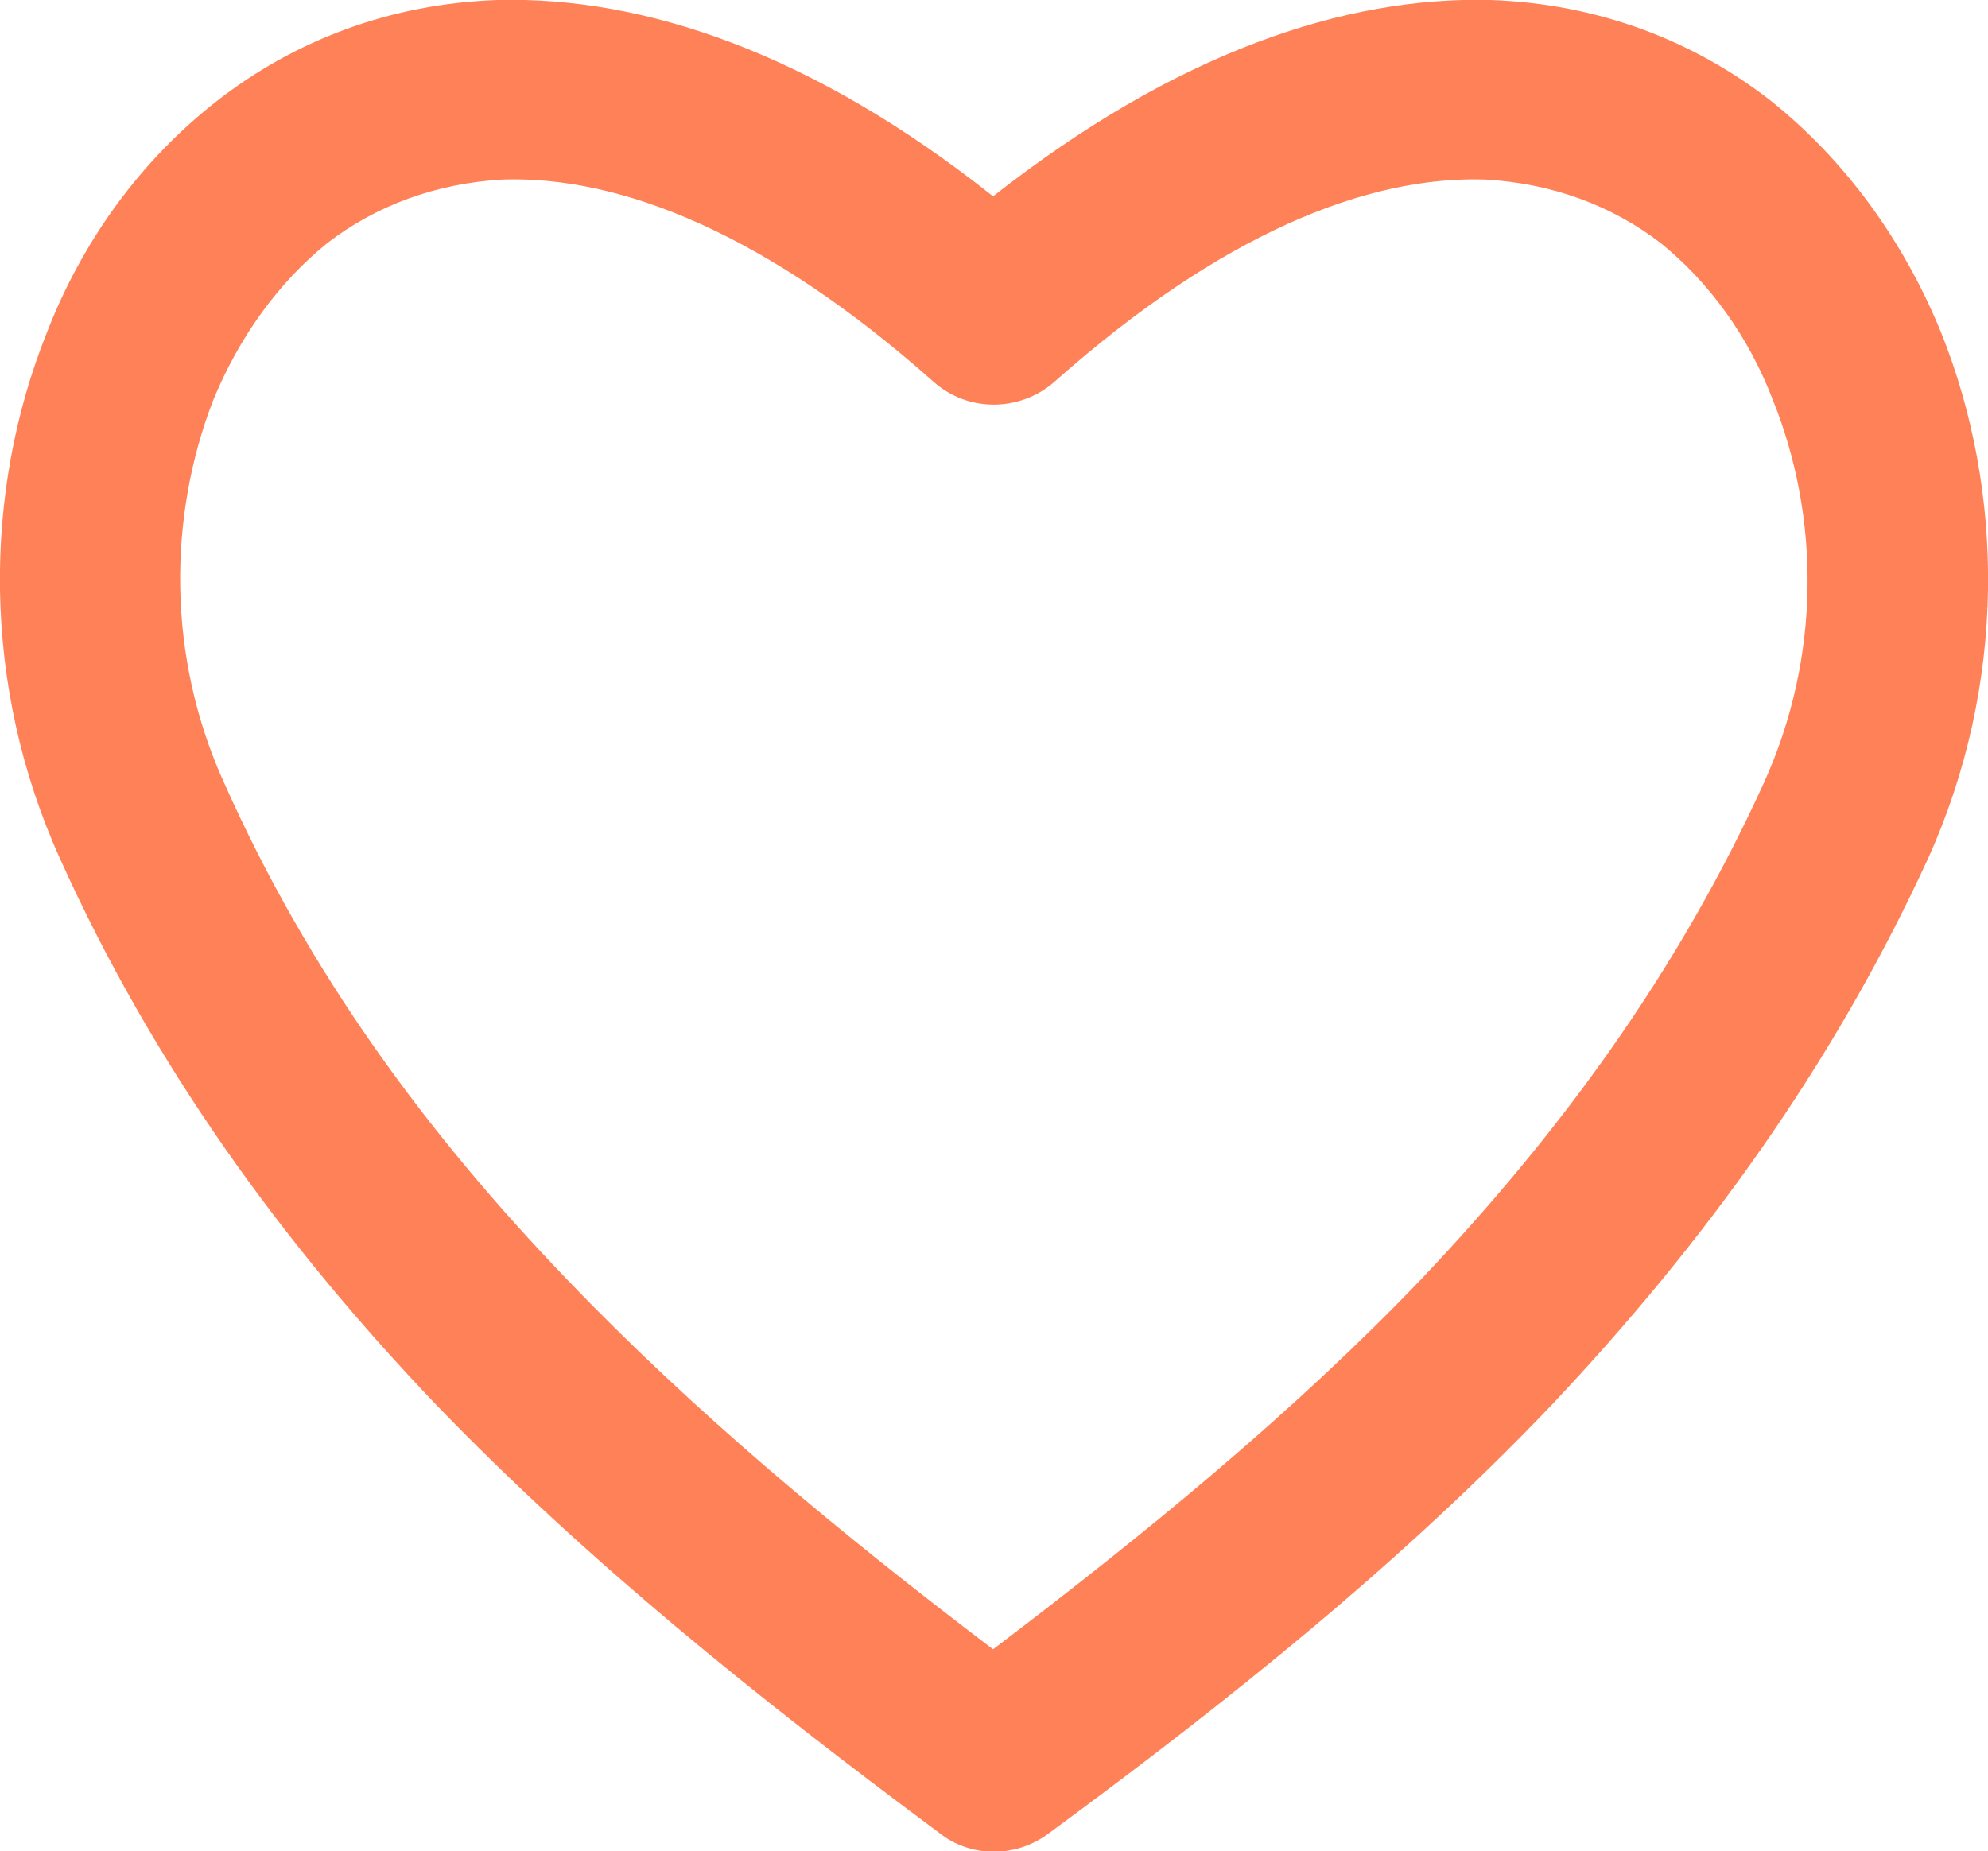 <svg fill="#FF8158" xmlns="http://www.w3.org/2000/svg" xmlns:xlink="http://www.w3.org/1999/xlink" xml:space="preserve" version="1.1" style="shape-rendering:geometricPrecision;text-rendering:geometricPrecision;image-rendering:optimizeQuality;" viewBox="0 0 1.063 0.99" x="0px" y="0px" fill-rule="evenodd" clip-rule="evenodd"><defs><style type="text/css">
   
    .fil0 {fill:#FF8158;fill-rule:nonzero}
   
  </style></defs><g><path class="fil0" d="M0.502 0.98c-0.097,-0.072 -0.189,-0.146 -0.269,-0.229 -0.082,-0.086 -0.151,-0.181 -0.201,-0.292 -0.042,-0.093 -0.041,-0.196 -0.007,-0.281 0.019,-0.049 0.05,-0.092 0.091,-0.124 0.041,-0.032 0.092,-0.052 0.15,-0.054 0.078,-0.002 0.168,0.028 0.265,0.105 0.098,-0.077 0.188,-0.107 0.266,-0.105 0.058,0.002 0.109,0.022 0.15,0.054 0.04,0.032 0.071,0.075 0.091,0.124l0 0c0.034,0.085 0.035,0.188 -0.007,0.281 -0.051,0.111 -0.12,0.206 -0.201,0.292 -0.08,0.084 -0.172,0.158 -0.27,0.23 -0.018,0.013 -0.042,0.012 -0.058,-0.001zm-0.199 -0.296c0.068,0.071 0.145,0.135 0.228,0.198 0.083,-0.063 0.161,-0.127 0.229,-0.198 0.074,-0.078 0.137,-0.164 0.183,-0.265 0.031,-0.068 0.03,-0.143 0.005,-0.205l0.001 0 -0.001 0c-0.013,-0.034 -0.034,-0.063 -0.06,-0.084 -0.026,-0.02 -0.058,-0.032 -0.094,-0.034 -0.063,-0.002 -0.141,0.029 -0.23,0.108 -0.018,0.016 -0.046,0.017 -0.065,0 -0.089,-0.079 -0.167,-0.11 -0.23,-0.108 -0.036,0.002 -0.068,0.014 -0.094,0.034 -0.026,0.021 -0.047,0.05 -0.061,0.084 -0.024,0.062 -0.025,0.137 0.006,0.205 0.045,0.101 0.108,0.187 0.183,0.265z"></path></g></svg>